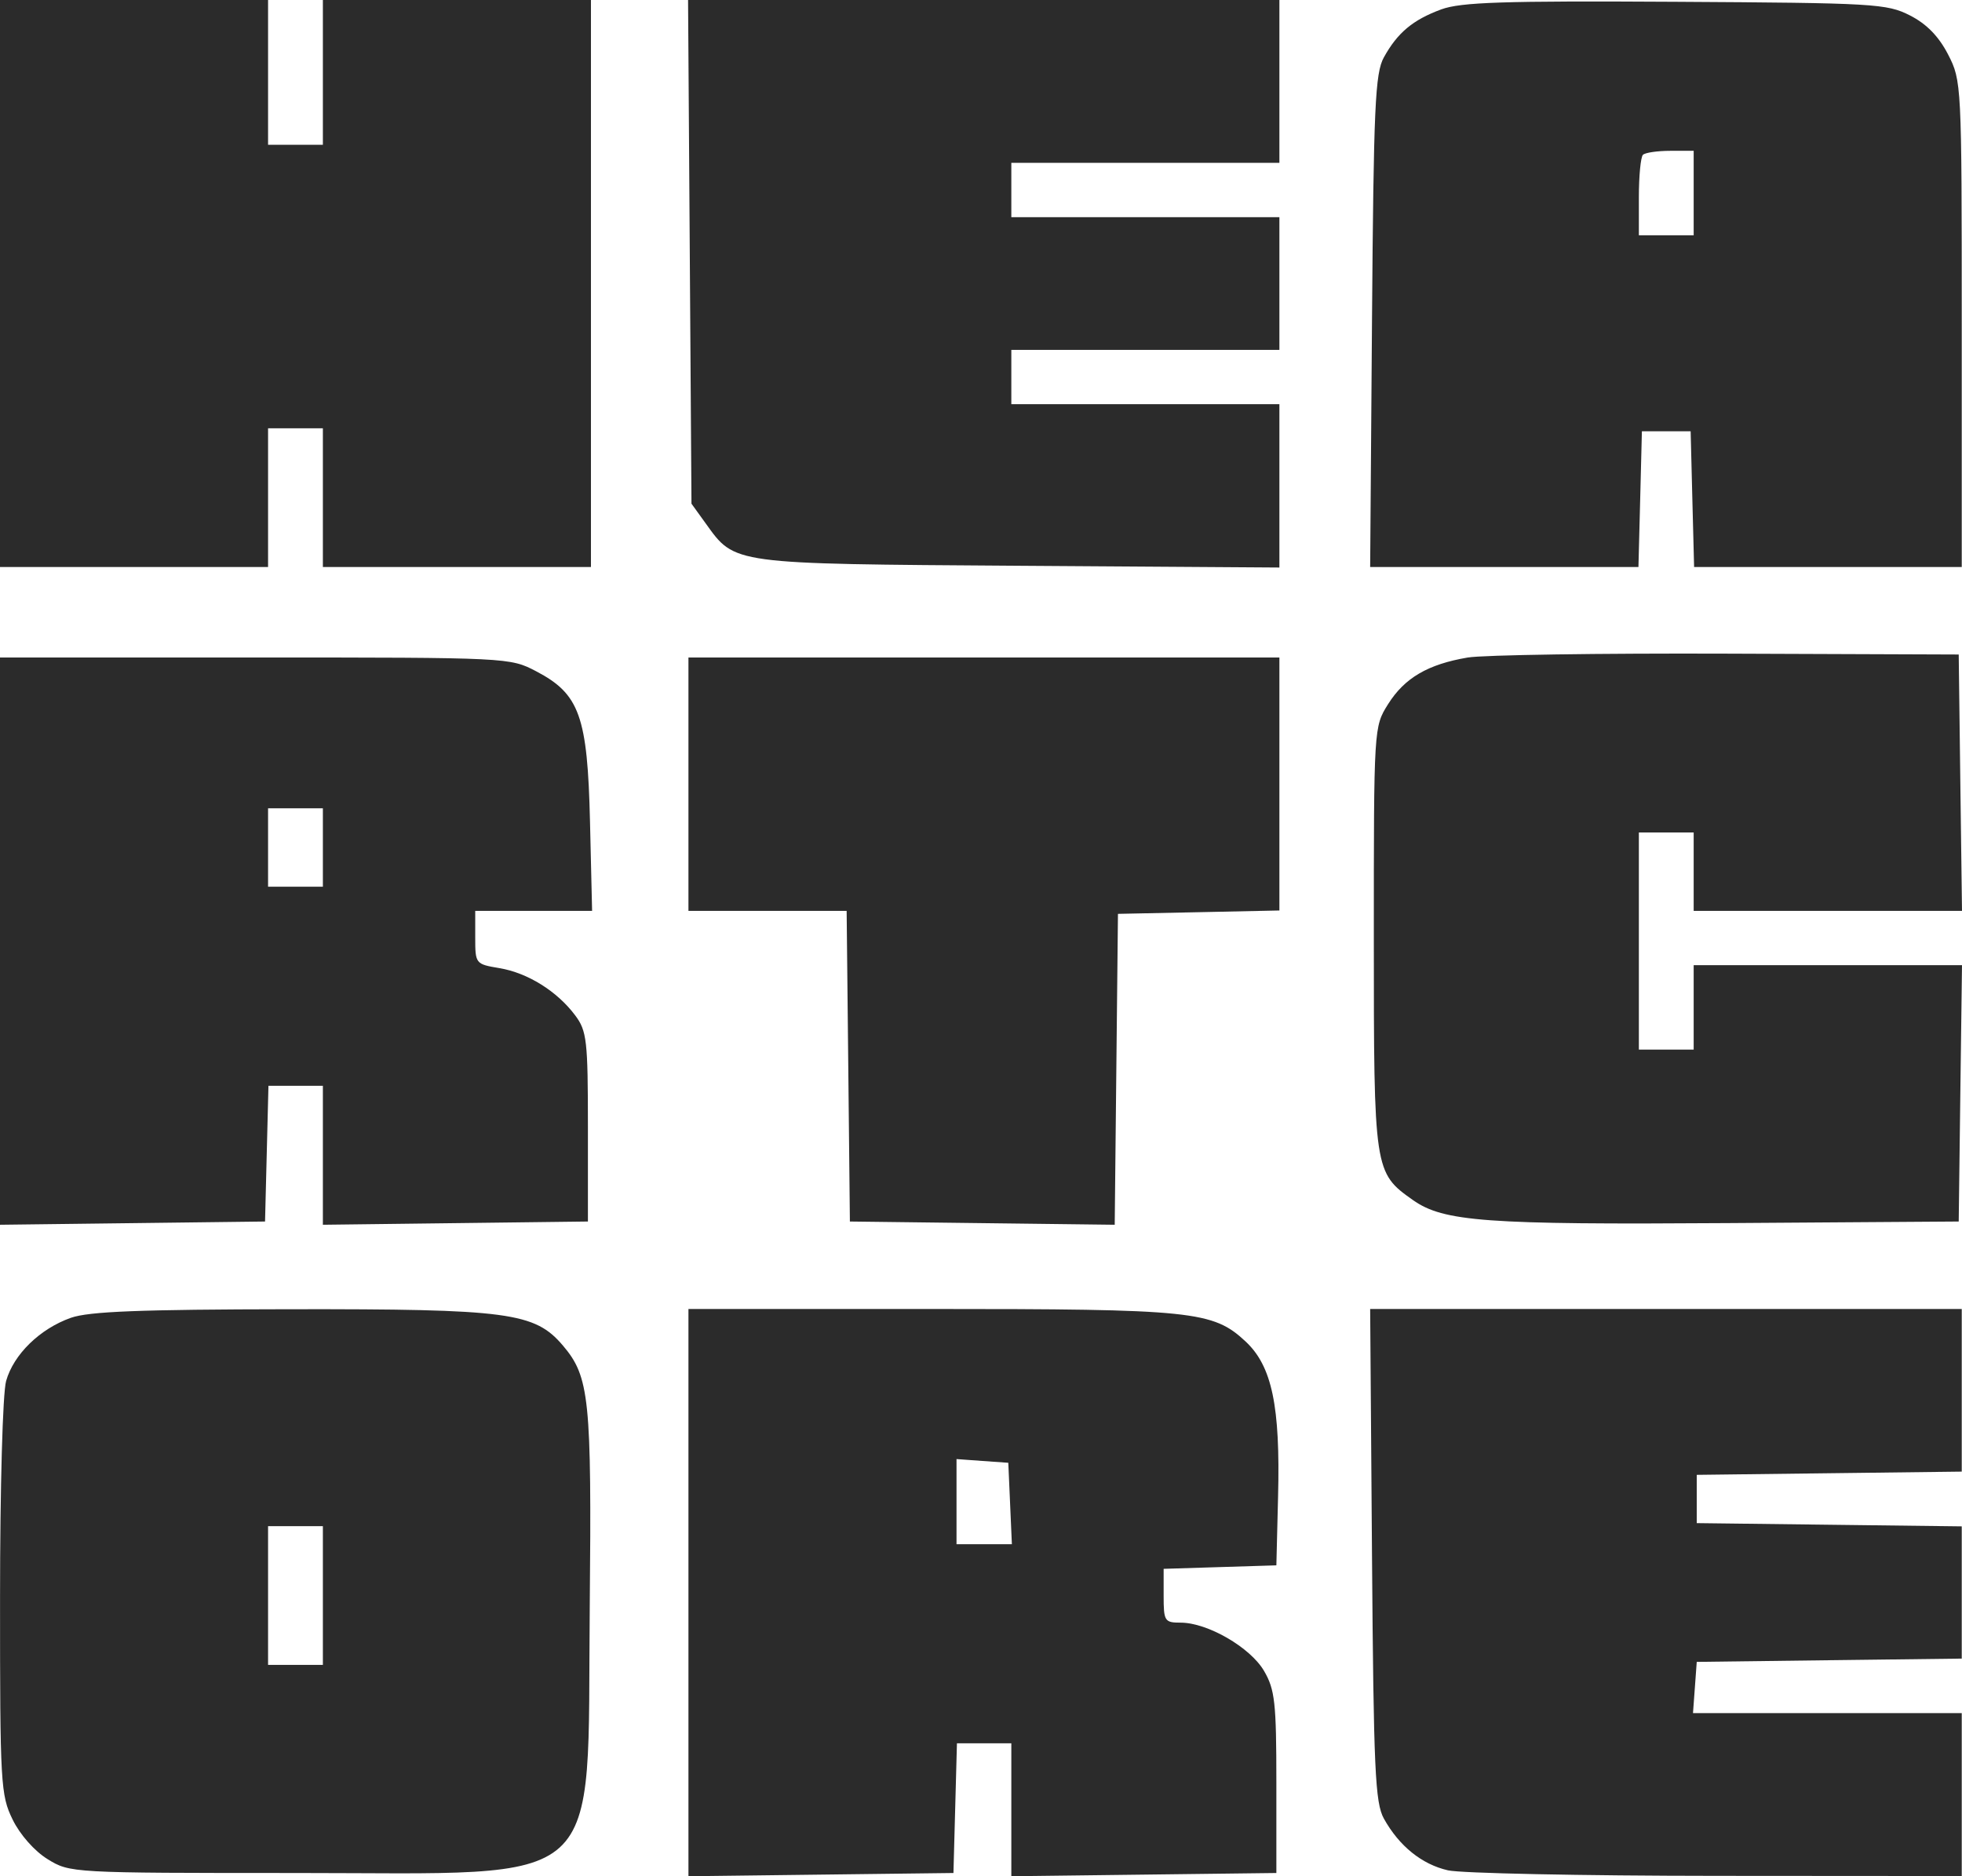 <svg width="46" height="44" viewBox="0 0 46 44" fill="none" xmlns="http://www.w3.org/2000/svg">
<path fill-rule="evenodd" clip-rule="evenodd" d="M0 6.649V13.297H3.142H6.285V11.671V10.044H6.928H7.57V11.671V13.297H10.713H13.855V6.649V0H10.713H7.57V1.698V3.395H6.928H6.285V1.698V0H3.142H0V6.649ZM16.172 5.906L16.212 11.812L16.545 12.274C17.239 13.238 17.12 13.222 23.89 13.268L29.996 13.309V11.393V9.478H26.854H23.711V8.841V8.205H26.854H29.996V6.649V5.093H26.854H23.711V4.456V3.819H26.854H29.996V1.91V0H23.064H16.132L16.172 5.906ZM33.791 0.22C33.125 0.466 32.766 0.766 32.446 1.344C32.24 1.715 32.205 2.498 32.167 7.533L32.124 13.297H35.269H38.414L38.455 11.706L38.495 10.114H39.067H39.638L39.678 11.706L39.719 13.297H42.856H45.994V7.598C45.994 1.967 45.99 1.891 45.673 1.276C45.454 0.852 45.169 0.56 44.78 0.362C44.24 0.086 43.943 0.069 39.281 0.042C35.249 0.018 34.251 0.051 33.791 0.22ZM39.709 4.527V5.517H39.067H38.424V4.621C38.424 4.128 38.467 3.683 38.519 3.631C38.571 3.579 38.861 3.537 39.162 3.537H39.709V4.527ZM34.41 15.42C33.478 15.578 32.931 15.898 32.545 16.512C32.21 17.046 32.21 17.048 32.21 21.997C32.21 27.459 32.217 27.5 33.127 28.143C33.846 28.65 34.832 28.722 40.501 28.683L45.923 28.646L45.961 25.64L46 22.634H42.855H39.709V23.624V24.614H39.067H38.424V22.068V19.522H39.067H39.709V20.441V21.361H42.855H46L45.961 18.355L45.923 15.349L40.495 15.329C37.51 15.318 34.772 15.359 34.41 15.42ZM0 22.071V28.722L3.107 28.684L6.214 28.646L6.254 27.055L6.294 25.463H6.932H7.57V27.093V28.722L10.677 28.684L13.784 28.646V26.428C13.784 24.399 13.759 24.176 13.485 23.811C13.062 23.245 12.371 22.815 11.71 22.704C11.148 22.61 11.142 22.602 11.142 21.985V21.361H12.512H13.882L13.833 19.274C13.775 16.795 13.589 16.276 12.572 15.743C11.956 15.421 11.93 15.419 5.977 15.419H0V22.071ZM16.141 18.39V21.361H17.995H19.85L19.888 25.003L19.926 28.646L23.03 28.684L26.135 28.722L26.173 25.077L26.211 21.431L28.104 21.392L29.996 21.352V18.386V15.419H23.069H16.141V18.39ZM7.57 19.875V20.795H6.928H6.285V19.875V18.956H6.928H7.57V19.875ZM1.662 30.904C0.935 31.161 0.318 31.763 0.143 32.387C0.063 32.67 0.001 34.893 0.001 37.478C-6.21362e-08 41.83 0.015 42.097 0.296 42.671C0.47 43.027 0.809 43.41 1.117 43.6C1.64 43.922 1.67 43.924 6.928 43.924C14.308 43.924 13.763 44.417 13.827 37.671C13.873 32.8 13.82 32.287 13.198 31.555C12.538 30.778 11.927 30.696 6.795 30.703C3.28 30.708 2.086 30.755 1.662 30.904ZM16.141 37.349V44L19.248 43.962L22.354 43.924L22.395 42.403L22.436 40.882H23.073H23.711V42.441V44L26.818 43.962L29.925 43.924V41.802C29.925 39.929 29.891 39.622 29.636 39.185C29.314 38.633 28.311 38.053 27.681 38.053C27.304 38.053 27.282 38.018 27.282 37.422V36.791L28.604 36.75L29.925 36.709L29.965 35.093C30.019 32.975 29.822 32.037 29.204 31.46C28.439 30.745 27.972 30.697 21.791 30.697H16.141V37.349ZM32.167 36.462C32.205 41.508 32.24 42.279 32.447 42.651C32.804 43.292 33.335 43.721 33.946 43.861C34.248 43.931 37.083 43.989 40.245 43.991L45.994 43.995V42.085V40.175H42.844H39.693L39.737 39.574L39.781 38.973L42.888 38.934L45.994 38.896V37.346V35.795L42.888 35.757L39.781 35.719V35.153V34.587L42.888 34.549L45.994 34.511V32.604V30.697H39.059H32.124L32.167 36.462ZM23.682 35.259L23.724 36.214H23.075H22.426V35.216V34.217L23.033 34.261L23.64 34.304L23.682 35.259ZM7.57 37.416V39.043H6.928H6.285V37.416V35.79H6.928H7.57V37.416Z" fill="#2B2B2B"/>
</svg>